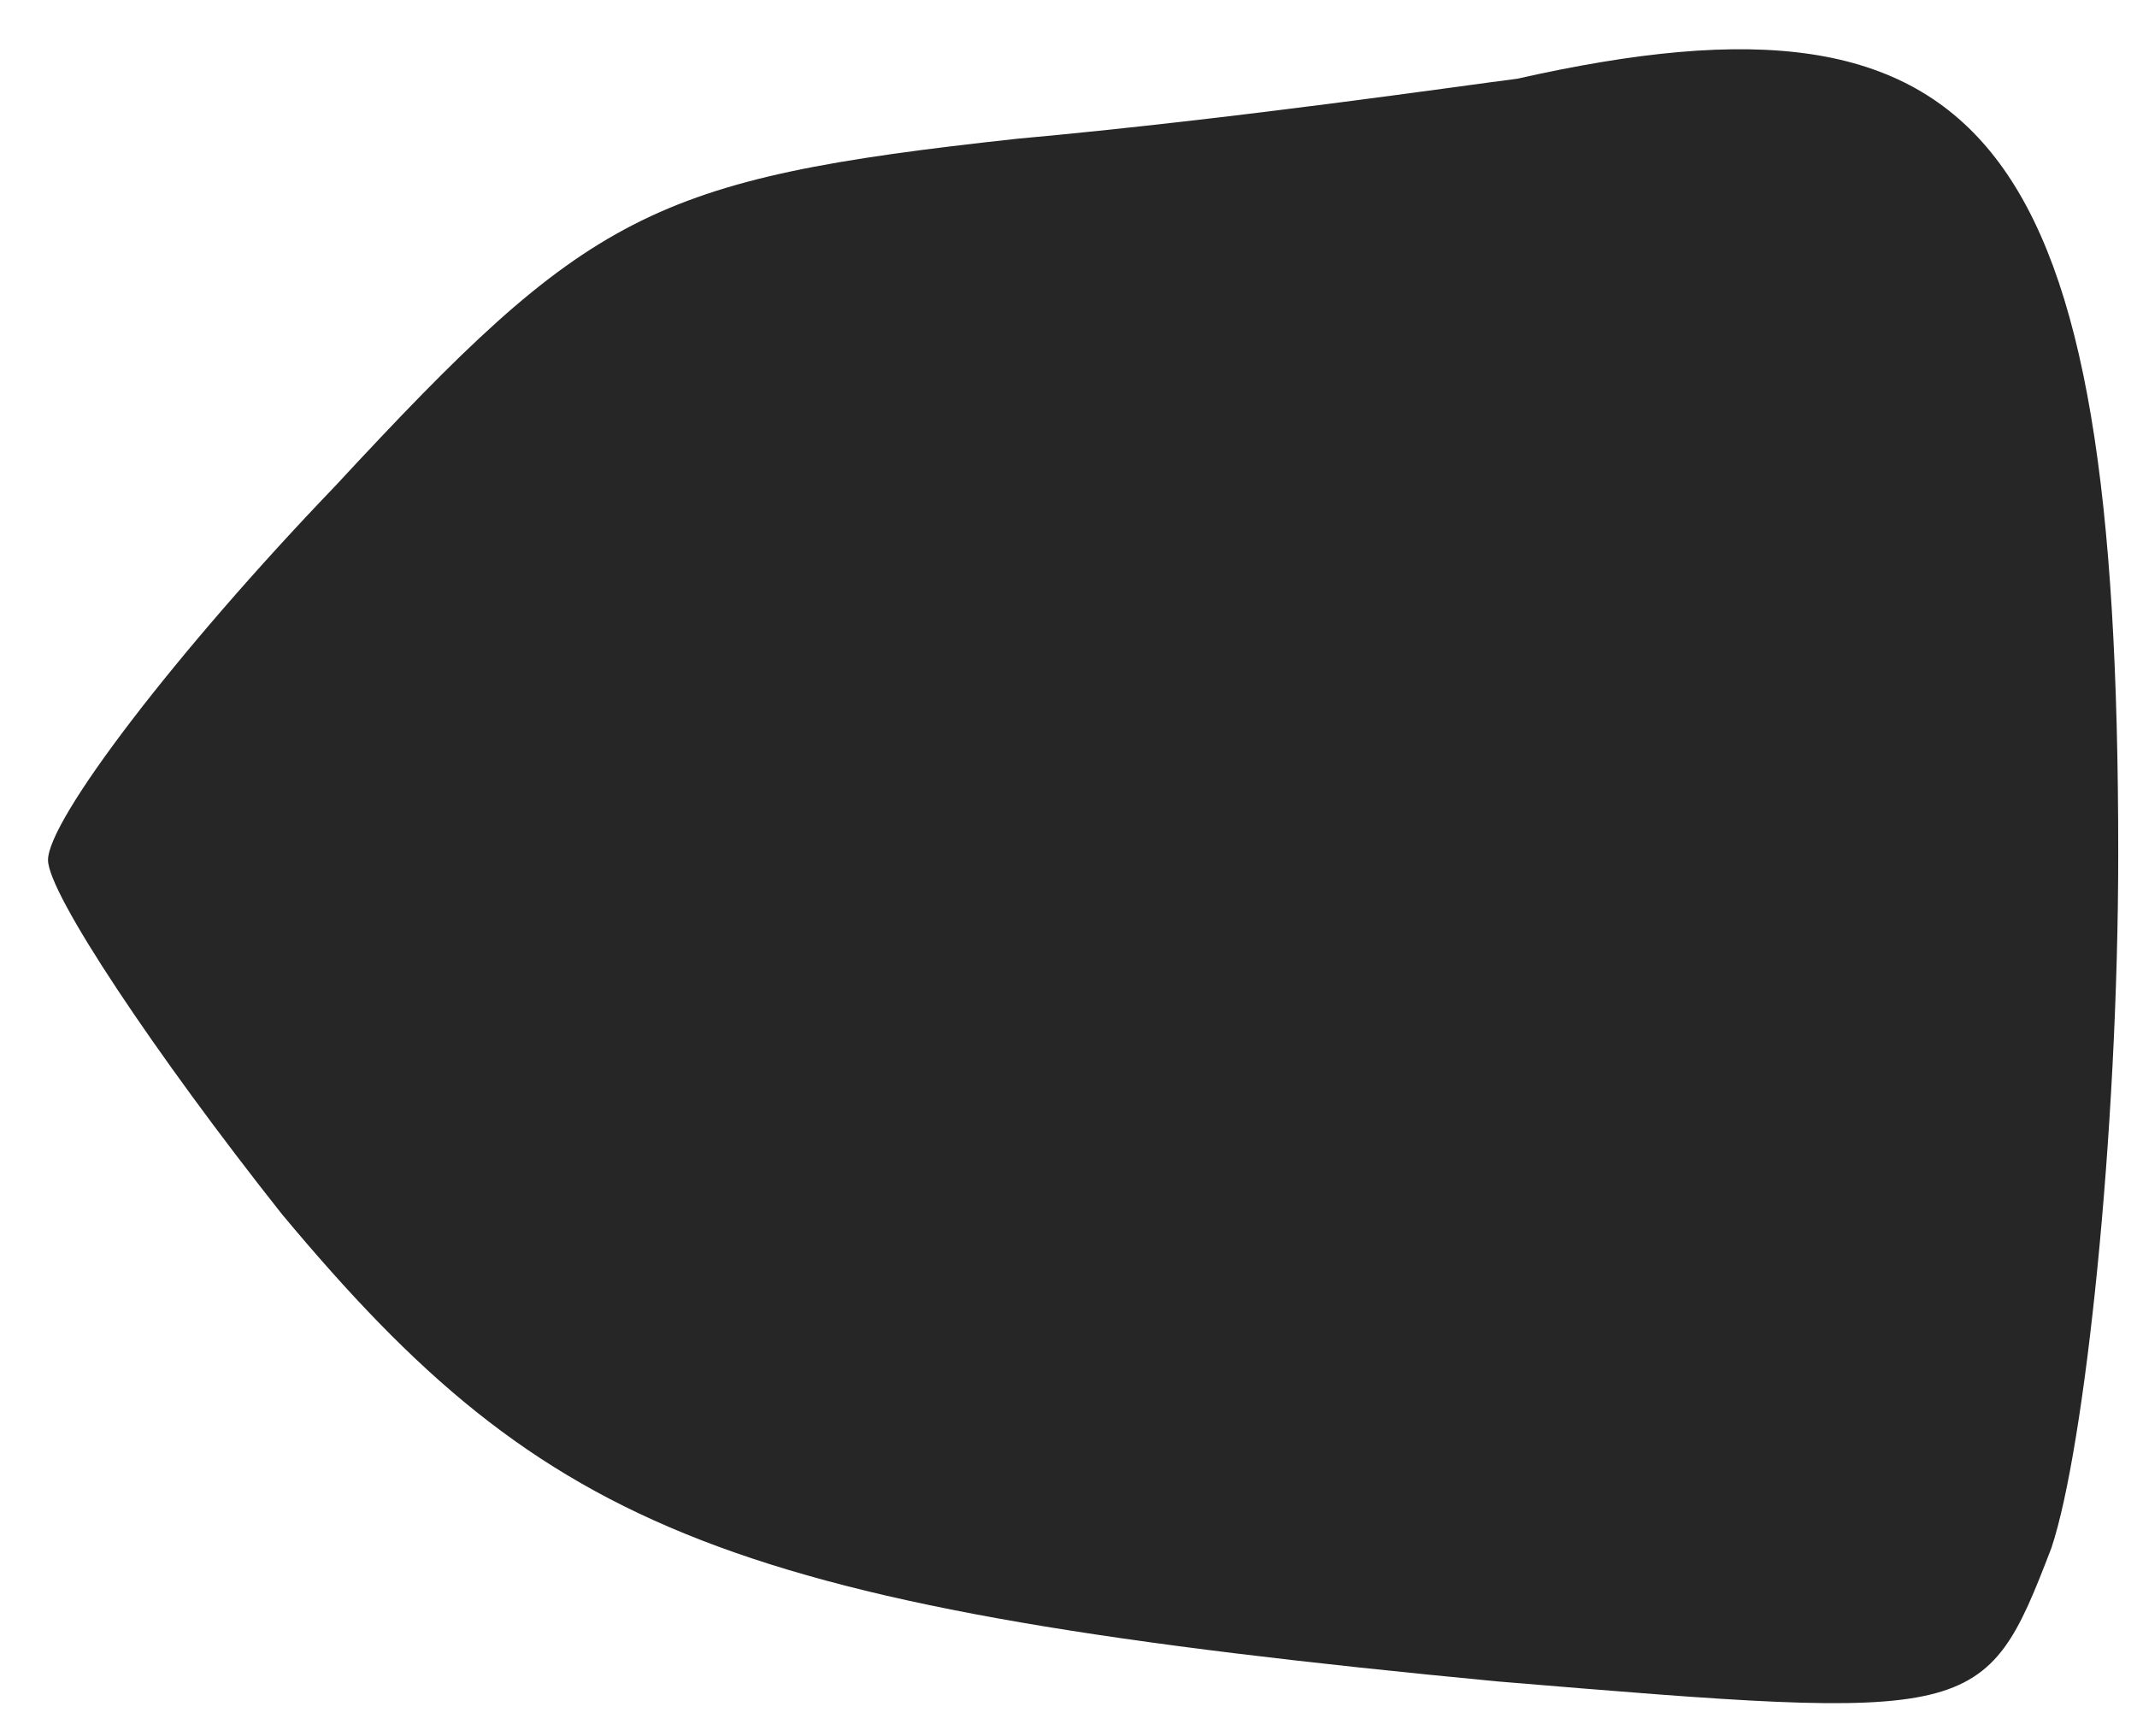 <svg width="32" height="26" viewBox="0 0 32 26" fill="none" xmlns="http://www.w3.org/2000/svg">
<path id="Right" d="M22.719 1.179C21.919 1.279 18.519 1.779 15.219 2.079C9.719 2.679 8.819 3.179 5.019 7.279C2.619 9.779 0.719 12.279 0.719 12.879C0.719 13.379 2.319 15.779 4.219 18.179C8.219 22.979 10.919 24.079 22.419 25.179C29.619 25.779 29.719 25.779 30.719 23.179C31.219 21.679 31.719 16.979 31.719 12.779C31.719 2.079 29.819 -0.421 22.719 1.179Z" fill="black" fill-opacity="0.85"/>
</svg>
